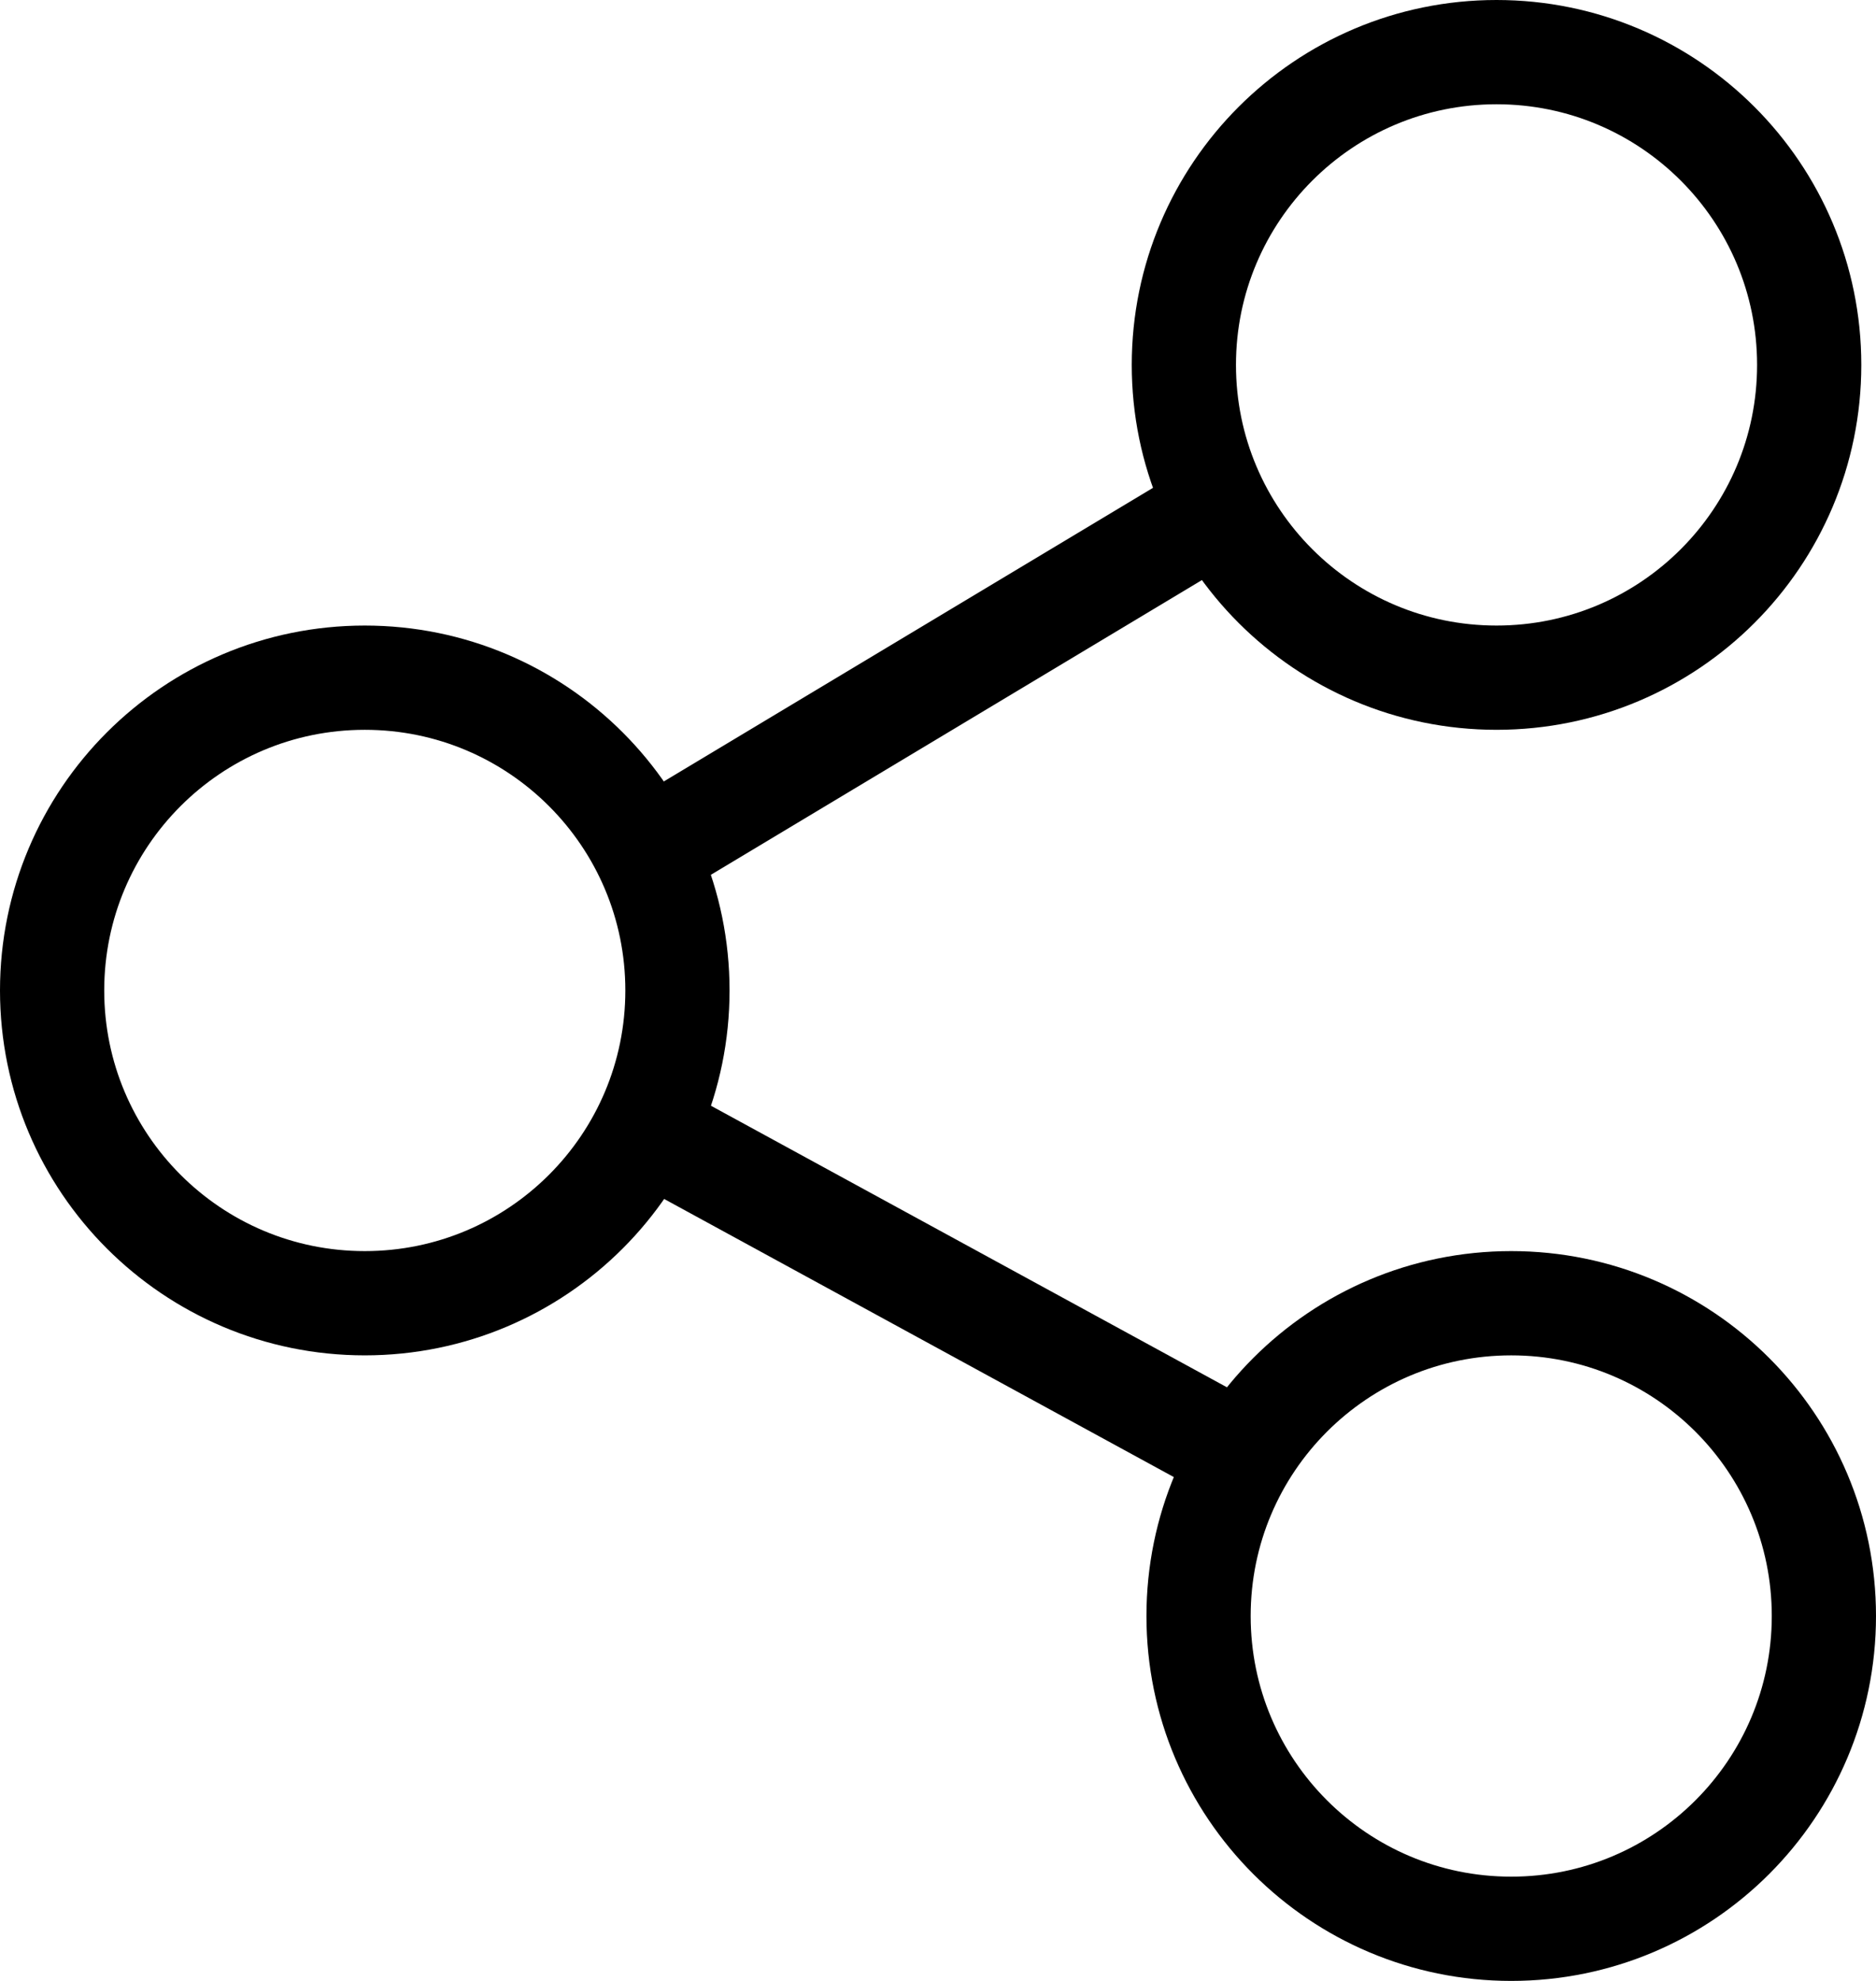 <svg width="18" height="19" viewBox="0 0 18 19" fill="none" xmlns="http://www.w3.org/2000/svg">
<path d="M3.5 6.5C1.843 6.5 0.5 7.843 0.5 9.5C0.5 11.157 1.843 12.5 3.5 12.5C5.157 12.5 6.5 11.157 6.5 9.5C6.5 7.843 5.157 6.5 3.5 6.5Z" stroke="black"/>
<path d="M14.5 12.5C12.843 12.5 11.5 13.843 11.5 15.5C11.5 17.157 12.843 18.5 14.5 18.5C16.157 18.5 17.5 17.157 17.5 15.5C17.5 13.843 16.157 12.5 14.5 12.5Z" stroke="black"/>
<path d="M11.359 3.5C11.359 5.157 12.703 6.5 14.359 6.5C16.016 6.5 17.359 5.157 17.359 3.5C17.359 1.843 16.016 0.5 14.359 0.5C12.703 0.5 11.359 1.843 11.359 3.5Z" stroke="black"/>
<path d="M11.5 5L6.5 8M6.5 11L12 14" stroke="black"/>
</svg>
